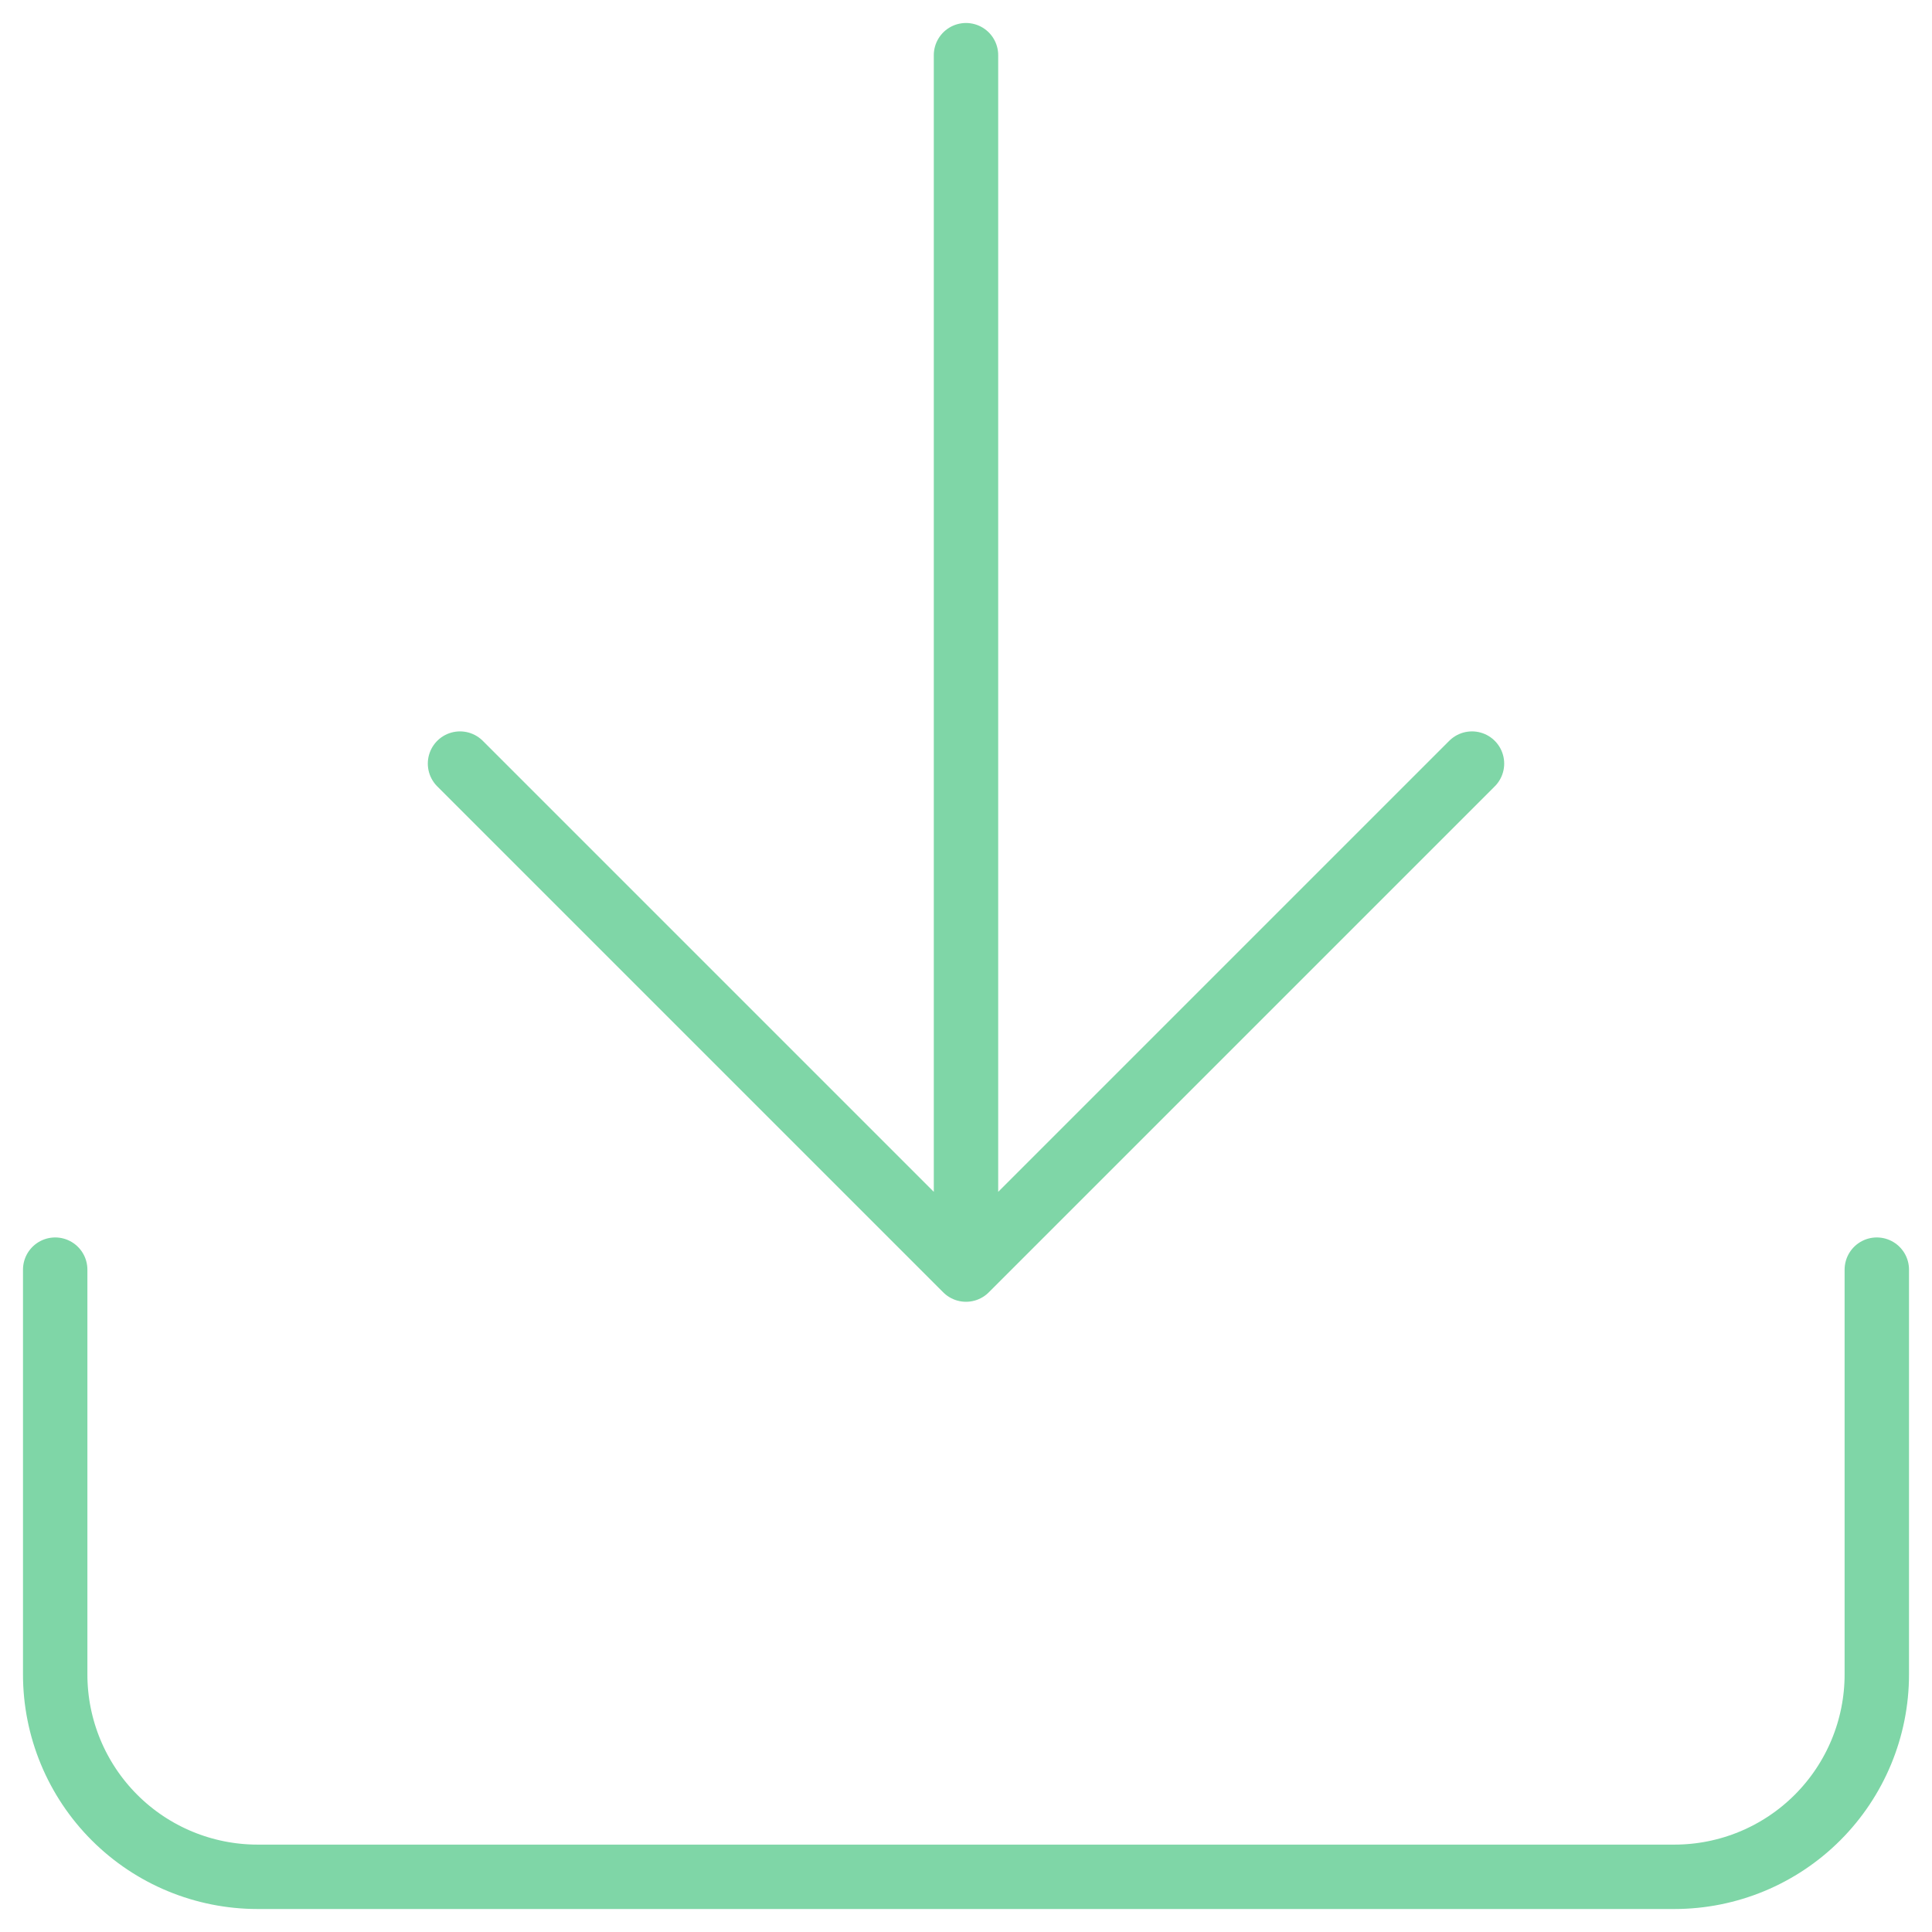 <svg width="30" height="30" viewBox="0 0 30 30" fill="none" xmlns="http://www.w3.org/2000/svg">
<path d="M29.143 19.715V26C29.143 26.834 28.812 27.633 28.222 28.223C27.633 28.812 26.834 29.143 26 29.143H4C3.166 29.143 2.367 28.812 1.778 28.223C1.188 27.633 0.857 26.834 0.857 26V19.715M7.143 11.857L15 19.714M15 19.714L22.857 11.857M15 19.714V0.857" stroke="#7FD6A7" stroke-linecap="round" stroke-linejoin="round"/>
</svg>
